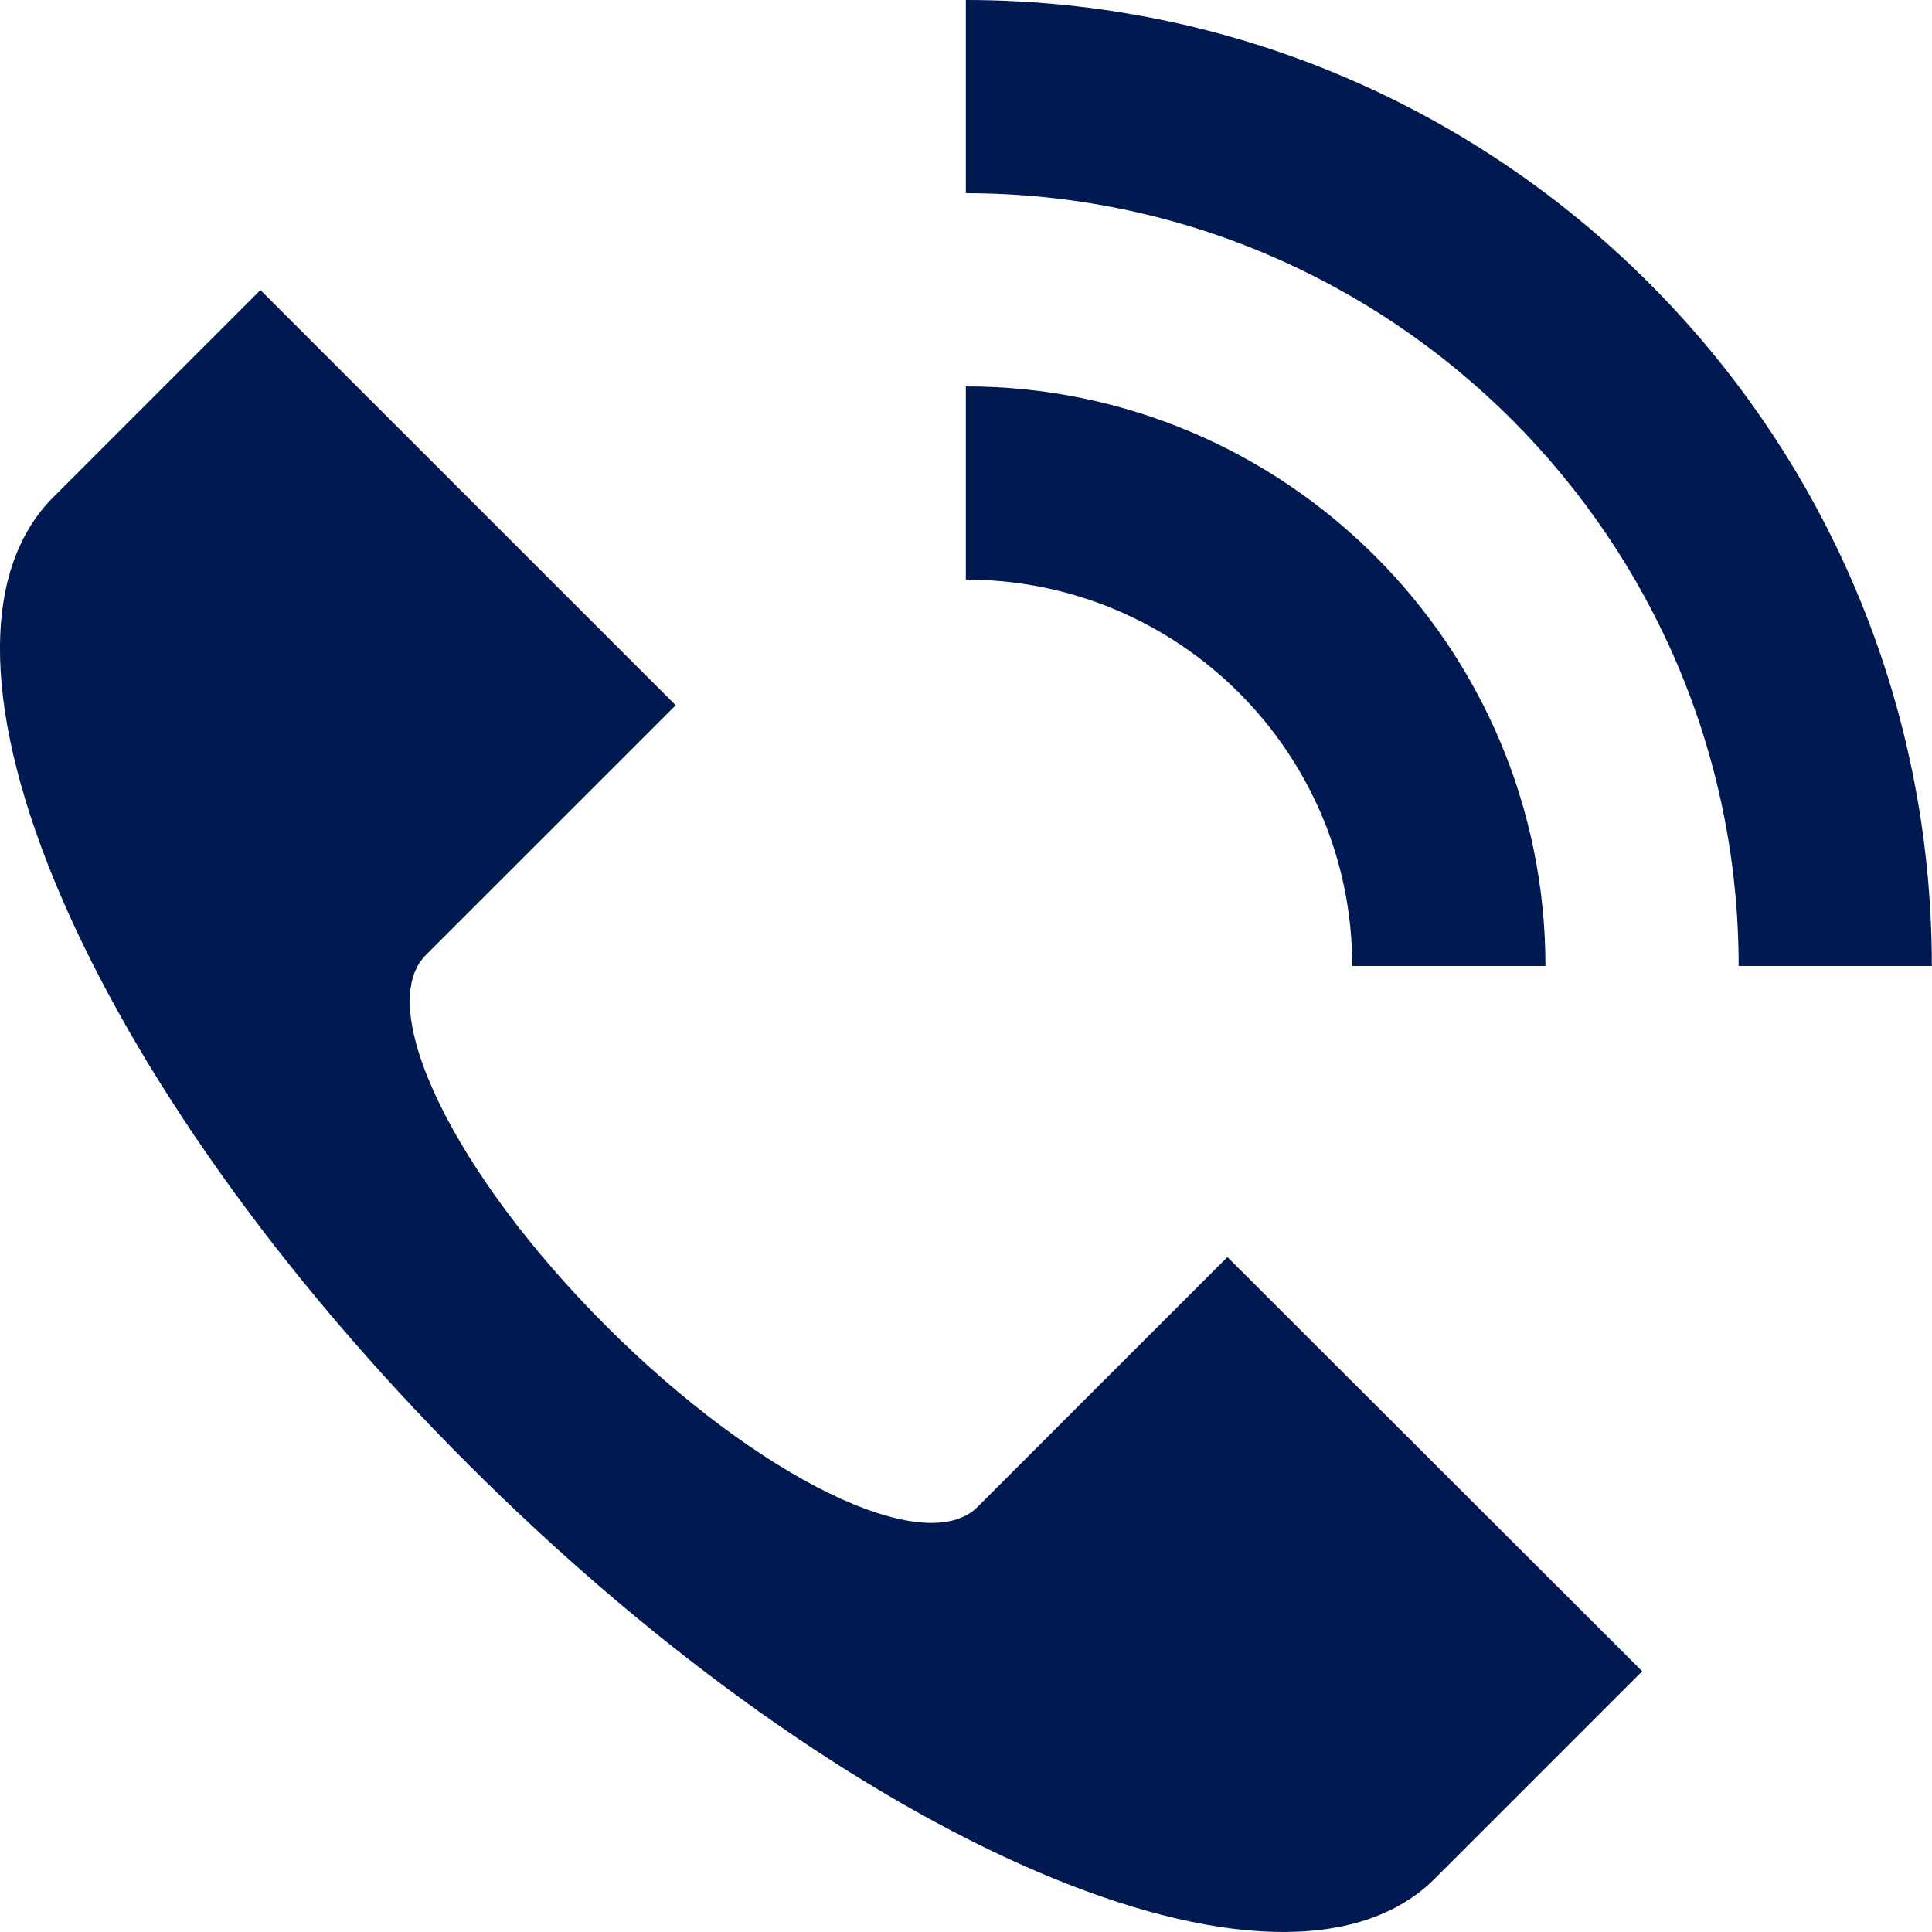 <svg width="25" height="25" viewBox="0 0 25 25" fill="none" xmlns="http://www.w3.org/2000/svg">
<path d="M15.883 16.266L12.65 19.499C11.97 20.179 9.817 19.132 7.844 17.159C5.877 15.193 4.83 13.039 5.51 12.359L8.744 9.126L3.37 3.753L0.69 6.433C-1.283 8.406 1.117 14.013 6.057 18.946C10.997 23.886 16.597 26.285 18.57 24.306L21.25 21.626L15.883 16.266Z" fill="#001951"/>
<path d="M12.498 0V2.5C18.011 2.5 22.498 6.986 22.498 12.5H24.998C24.998 5.593 19.398 0 12.498 0Z" fill="#001951"/>
<path d="M12.498 5V7.5C15.258 7.5 17.498 9.74 17.498 12.5H19.998C19.998 8.367 16.631 5 12.498 5Z" fill="#001951"/>
</svg>
